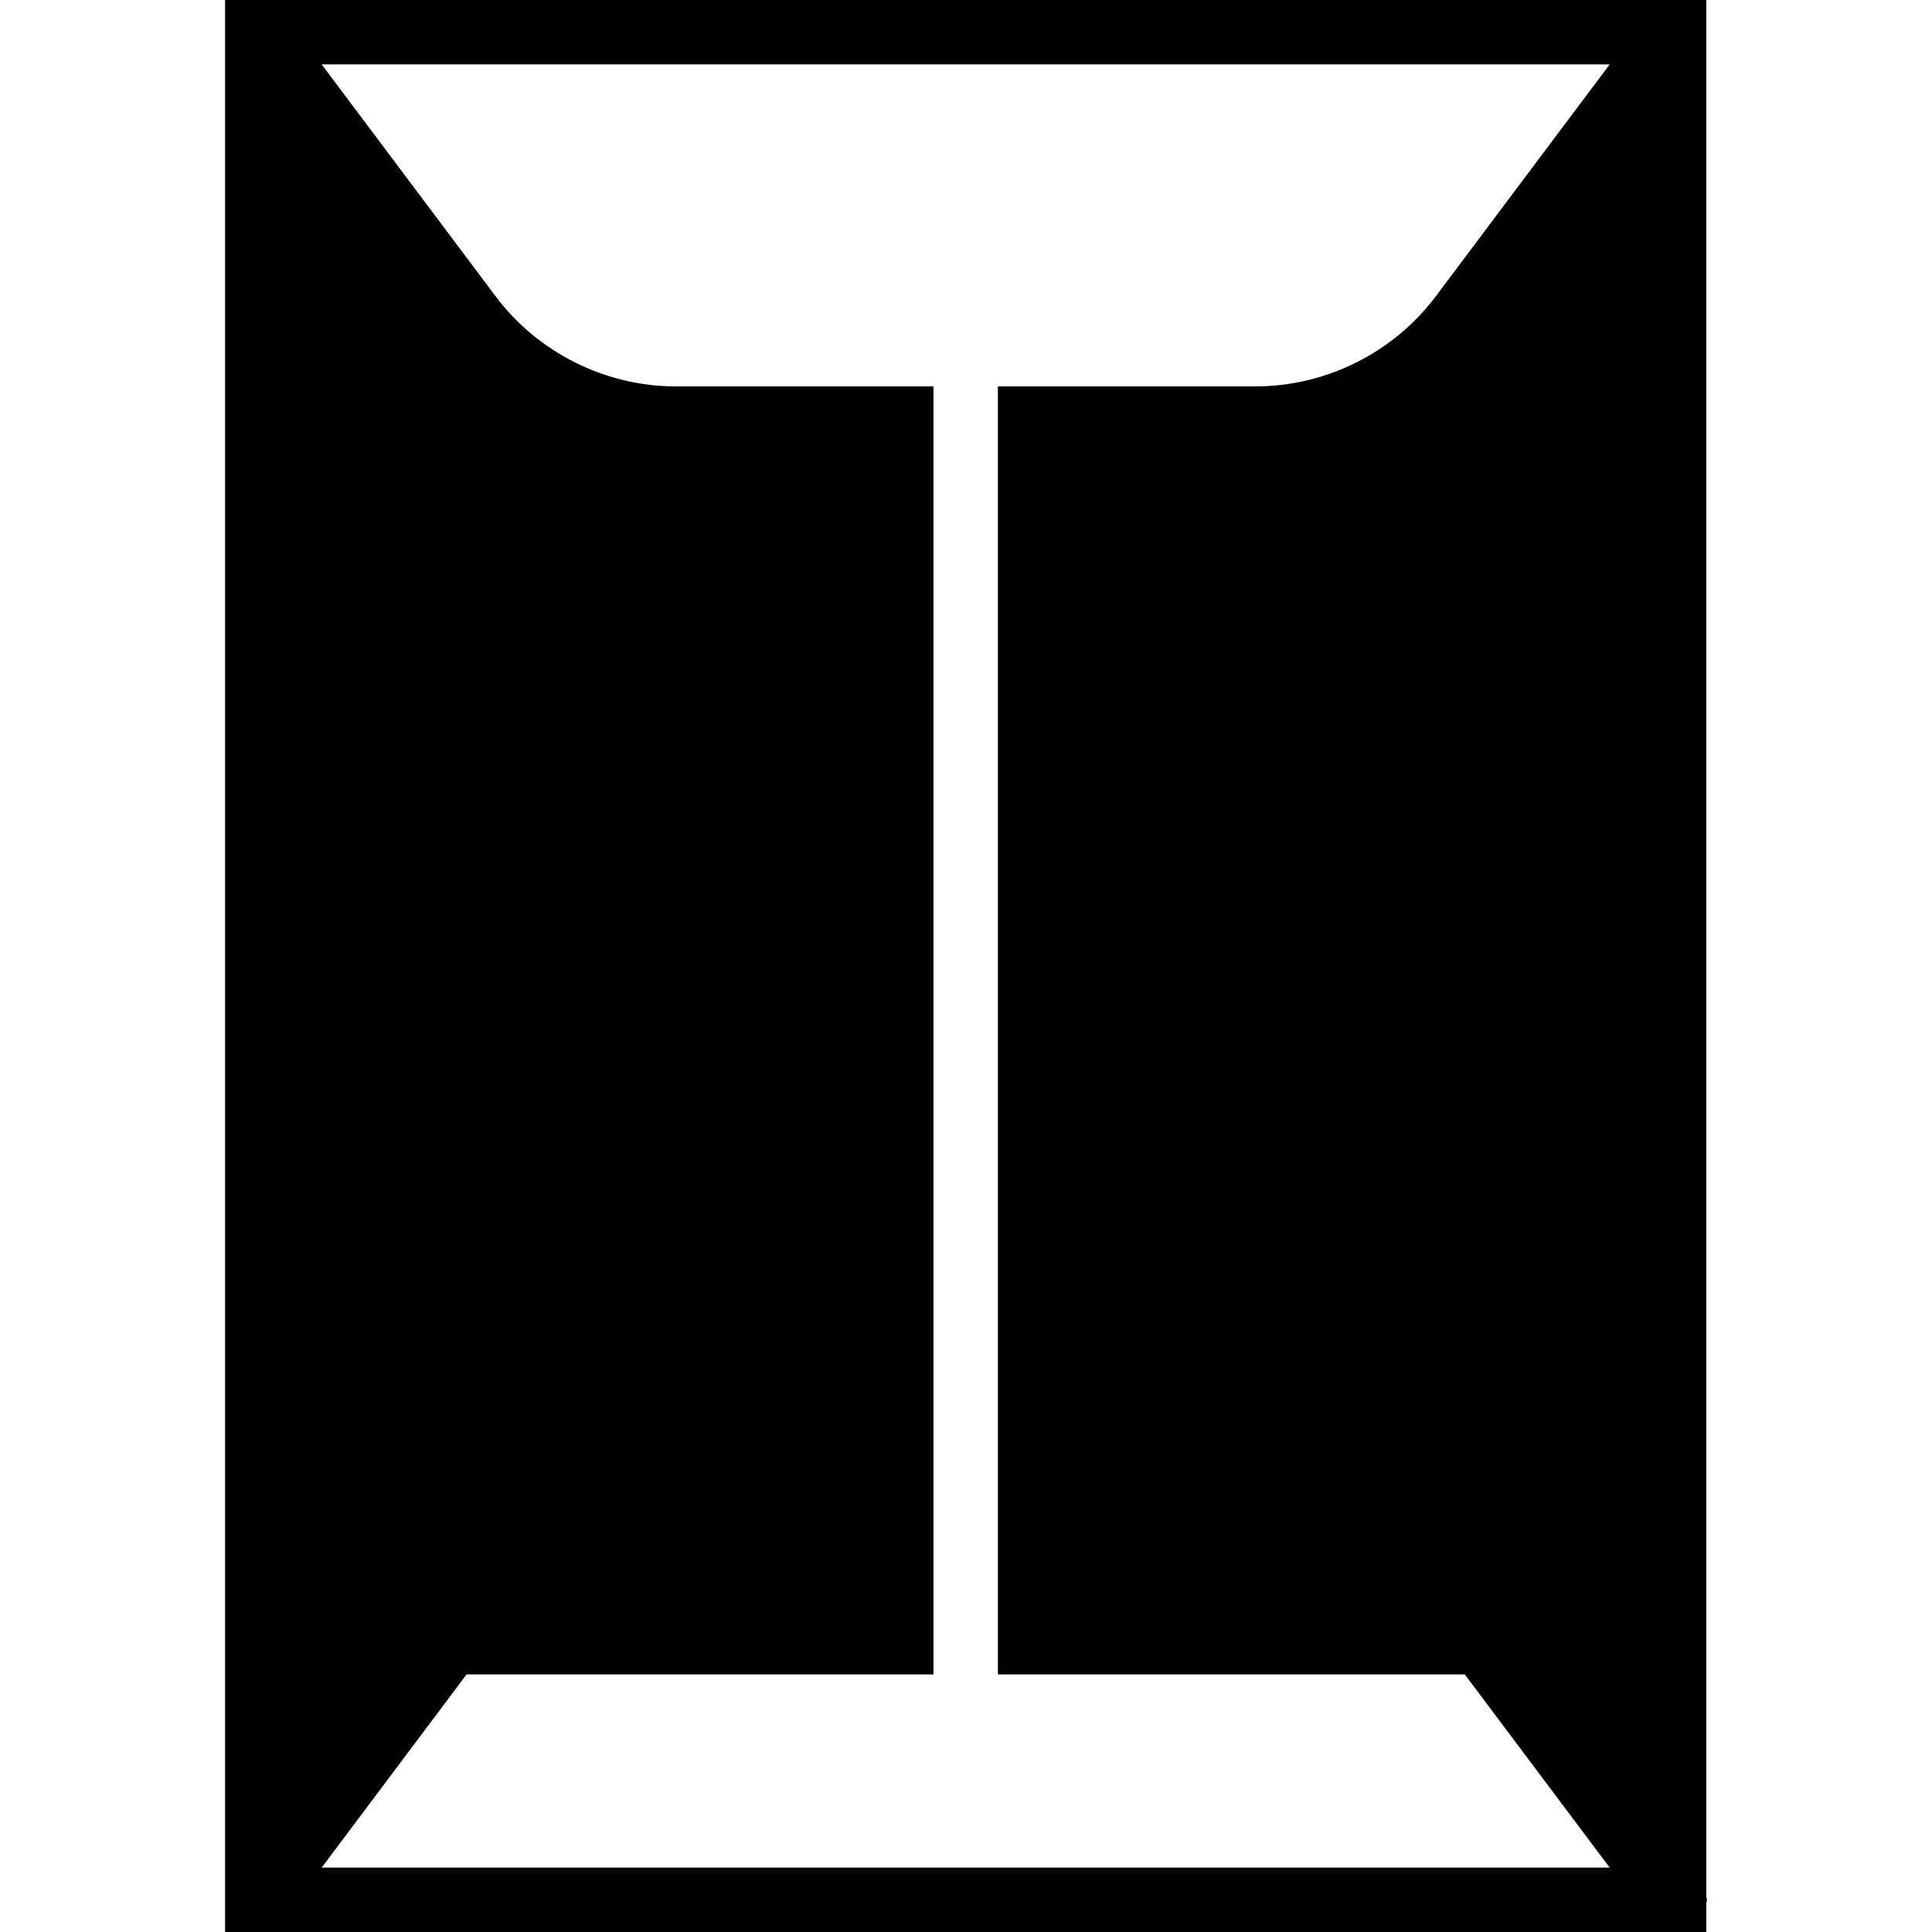<?xml version="1.0" encoding="utf-8"?>
<!-- Generator: Adobe Illustrator 17.0.0, SVG Export Plug-In . SVG Version: 6.00 Build 0)  -->
<!DOCTYPE svg PUBLIC "-//W3C//DTD SVG 1.1//EN" "http://www.w3.org/Graphics/SVG/1.1/DTD/svg11.dtd">
<svg version="1.1" id="Layer_2" xmlns="http://www.w3.org/2000/svg" xmlns:xlink="http://www.w3.org/1999/xlink" x="0px" y="0px"
	 width="60px" height="60px" viewBox="0 0 60 60" enable-background="new 0 0 60 60" xml:space="preserve">
<path fill="#010101" d="M52.99,58.908V0h-1h-44h-1v60h1h1h42h1h0.02h0.98v-0.903c0.004-0.033,0.02-0.062,0.02-0.097
	C53.01,58.967,52.993,58.94,52.99,58.908z M45.49,52l4.5,6h-40l4.5-6h14.5V12h-8c-2.191,0-4.285-1.047-5.6-2.8L9.99,2h40l-5.399,7.2
	c-1.315,1.753-3.409,2.8-5.601,2.8h-8v40H45.49z"/>
</svg>
